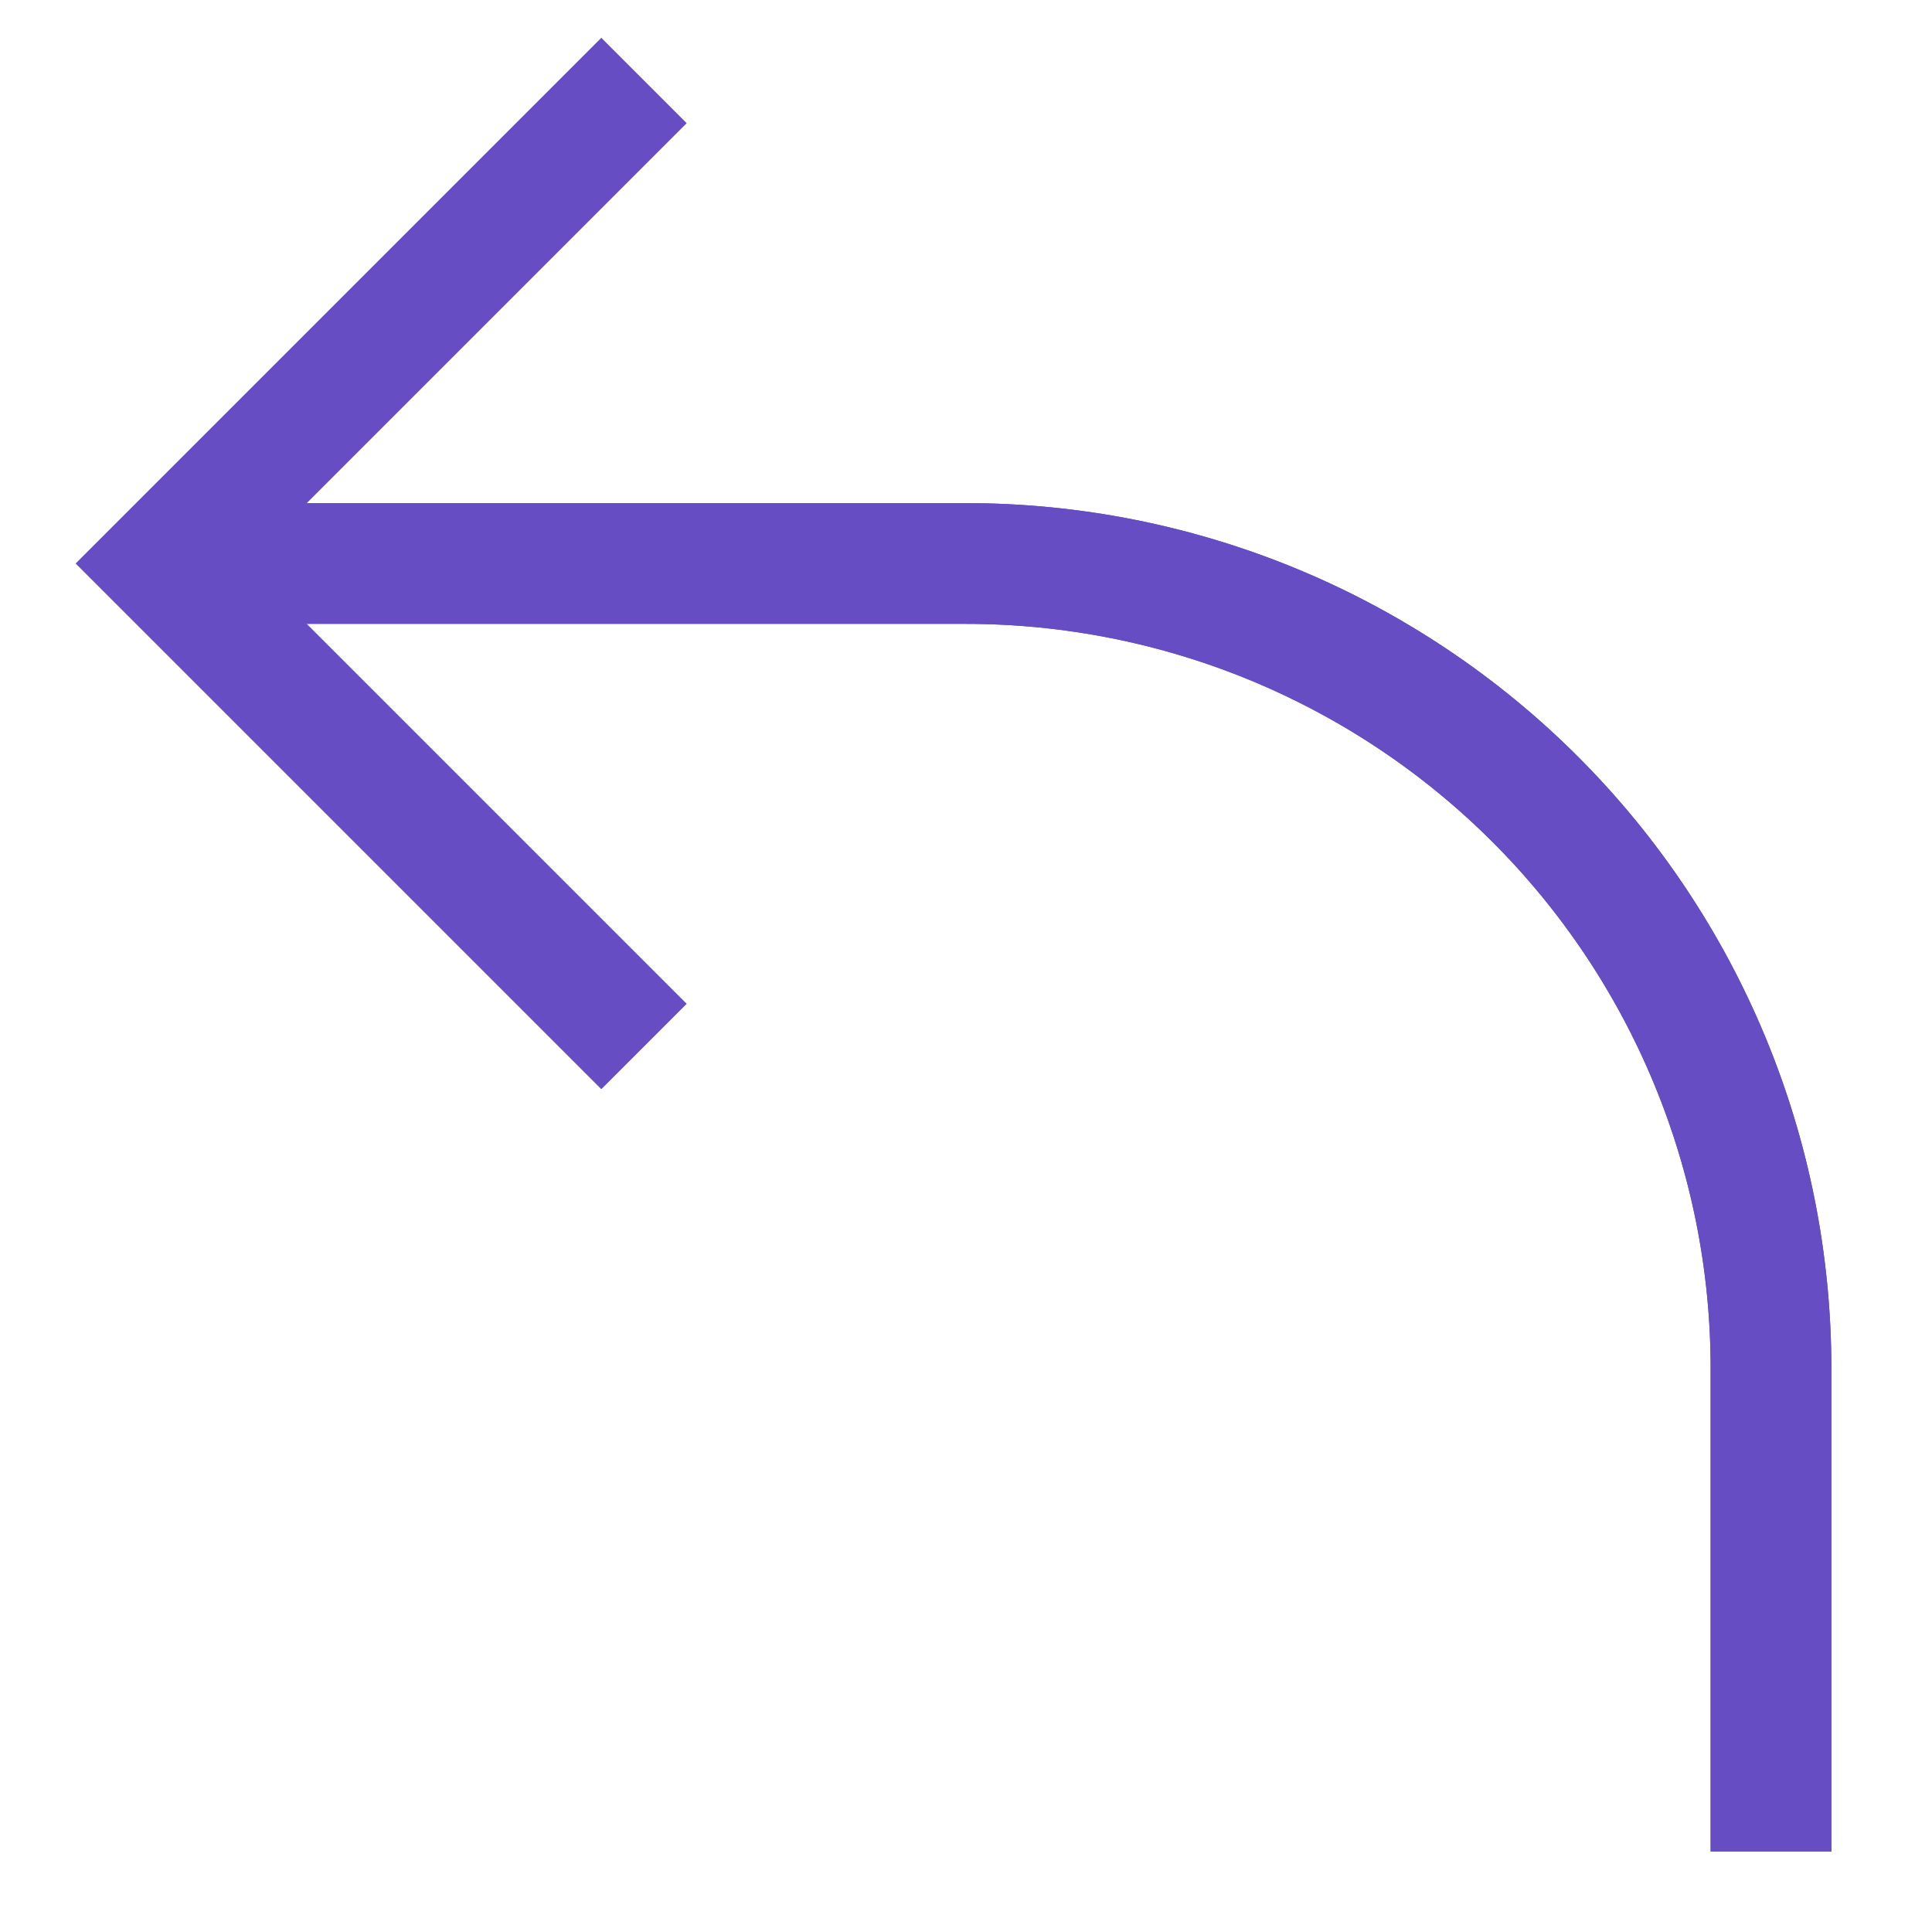 <svg width="24" height="24" viewBox="0 0 24 24" fill="none" xmlns="http://www.w3.org/2000/svg">
<path d="M2 7H12C13.313 7 14.614 7.259 15.827 7.761C17.04 8.264 18.142 9 19.071 9.929C20.946 11.804 22 14.348 22 17V23" stroke="#674DC3" stroke-width="1.5" stroke-miterlimit="10"/>
<path d="M2 7H12C13.313 7 14.614 7.259 15.827 7.761C17.04 8.264 18.142 9 19.071 9.929C20.946 11.804 22 14.348 22 17V23" stroke="#674DC3" stroke-width="1.5" stroke-miterlimit="10"/>
<path d="M8 1L2 7L8 13" stroke="#674DC3" stroke-width="1.5" stroke-miterlimit="10"/>
</svg>
